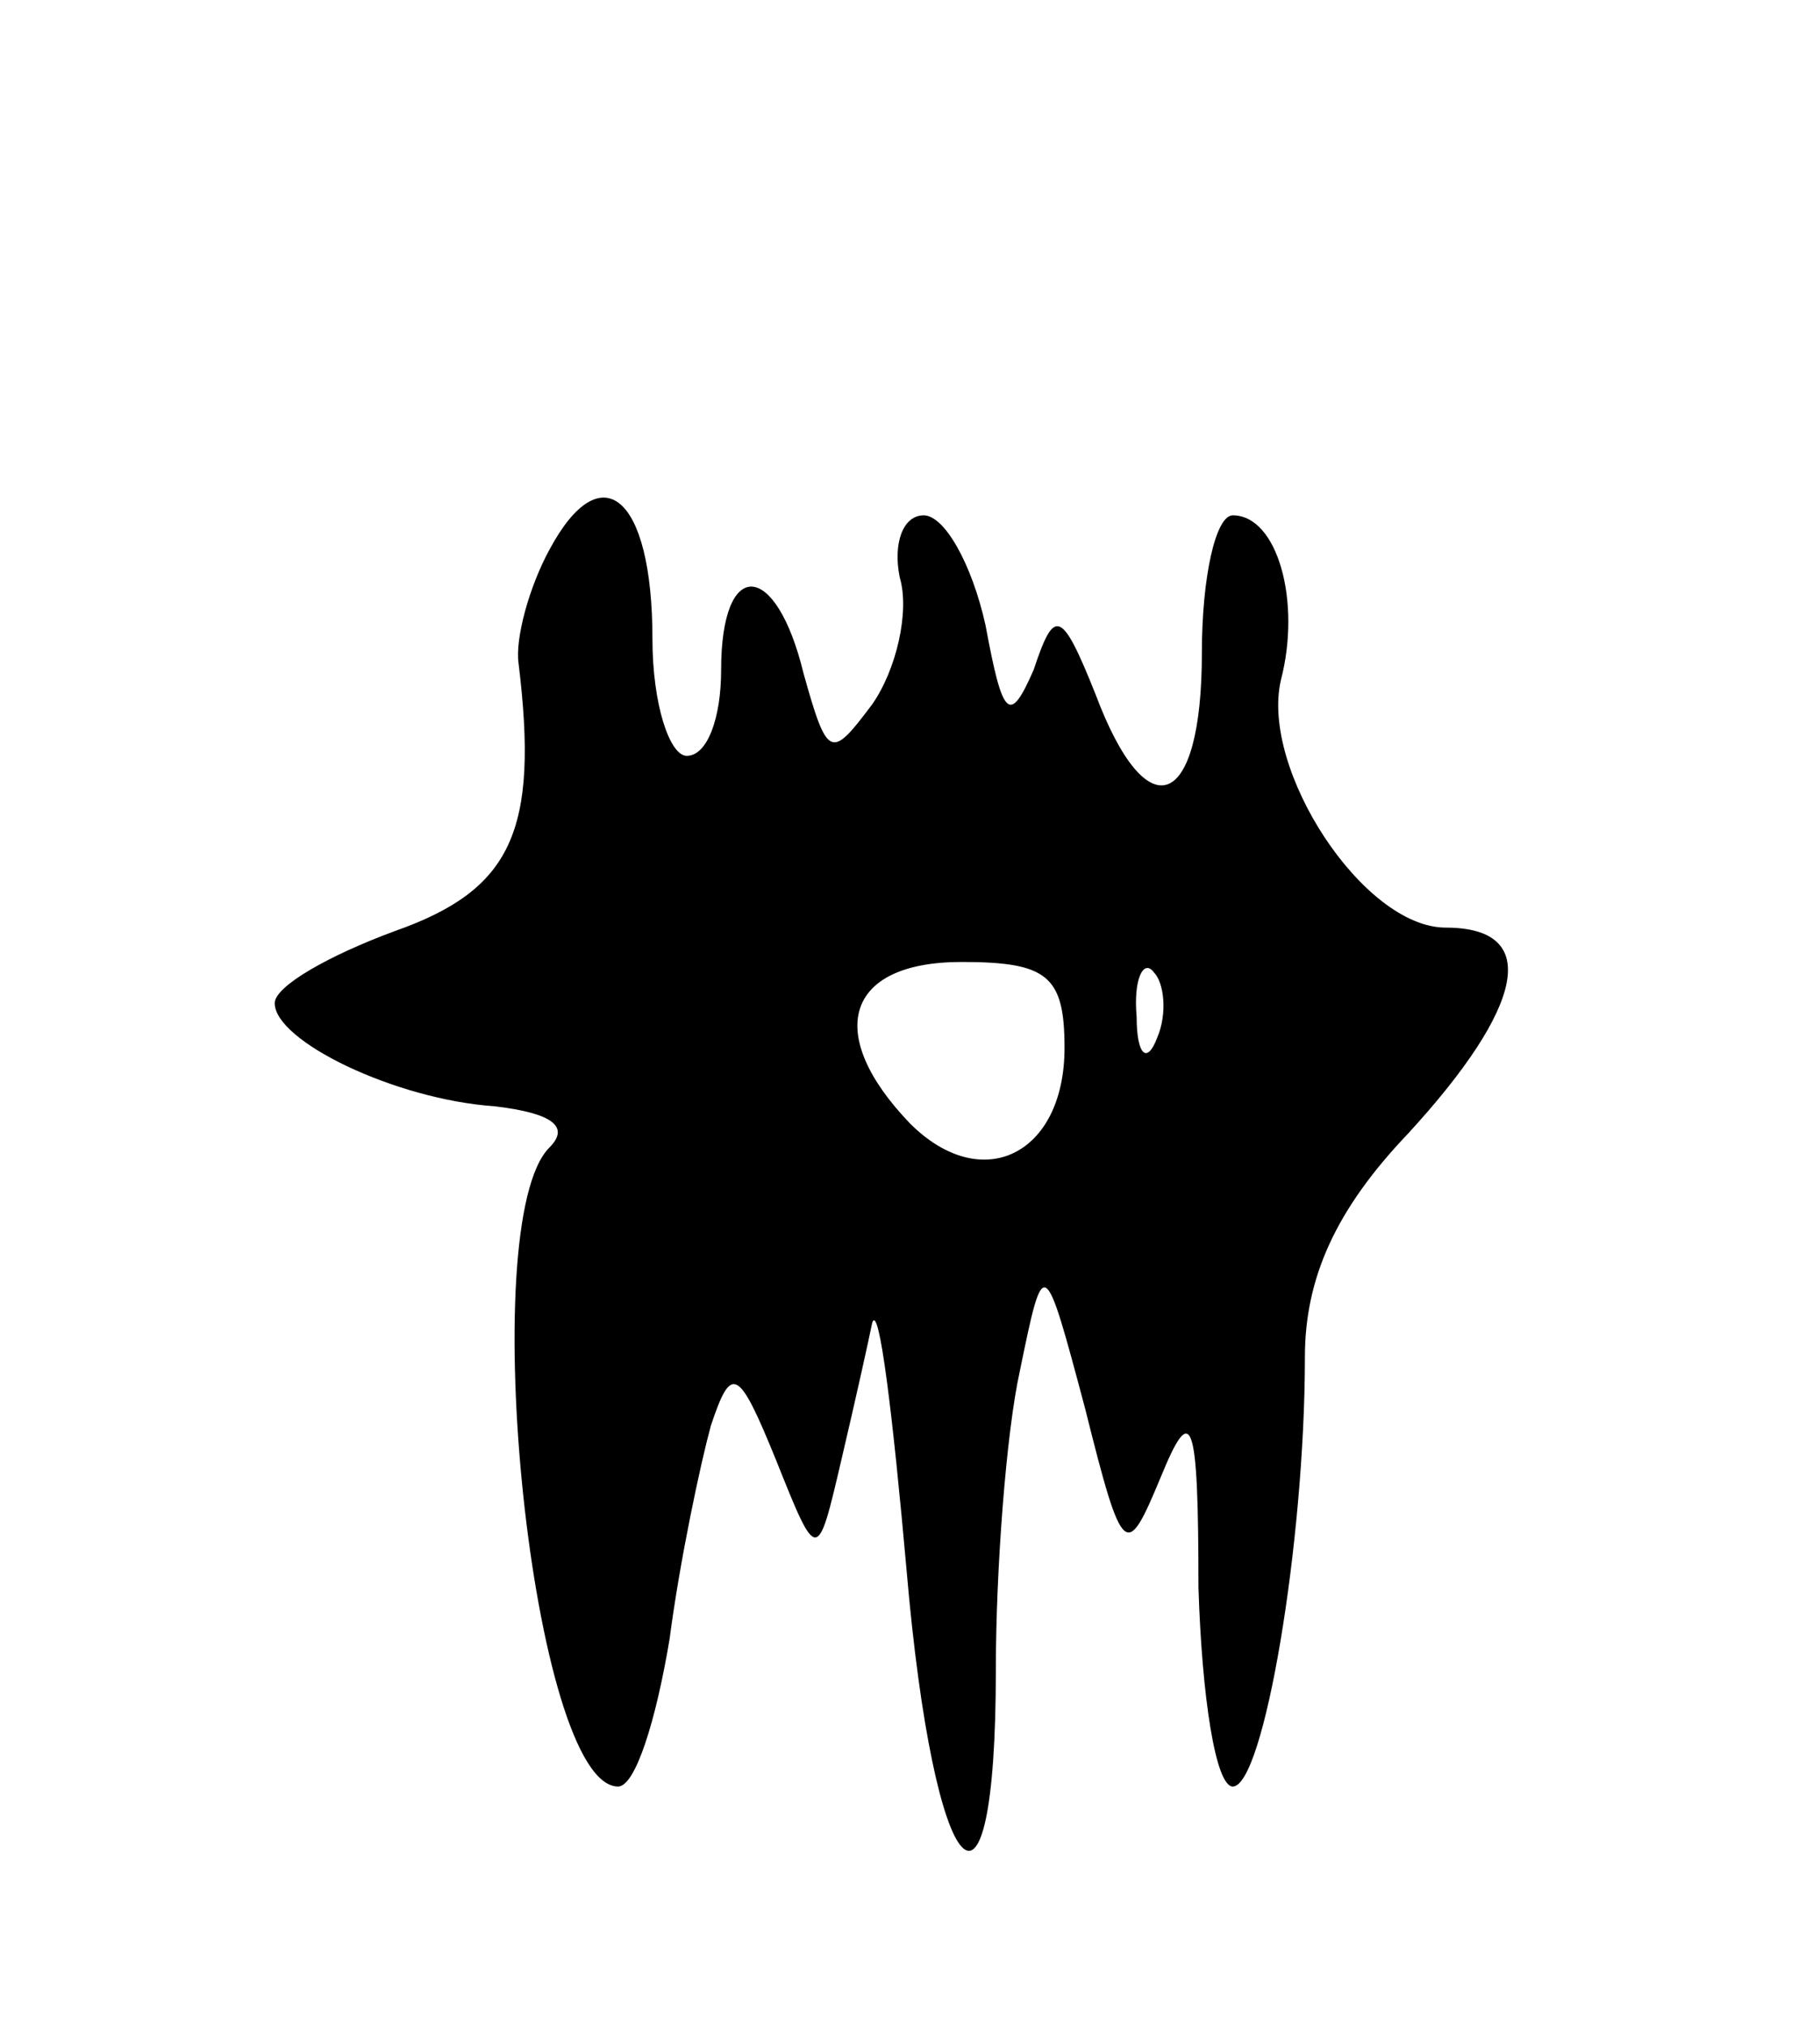 <svg version="1.0" xmlns="http://www.w3.org/2000/svg"
 width="53pt" height="59pt" viewBox="0 0 53 59"
 preserveAspectRatio="xMidYMid meet">
<g transform="translate(0,59) scale(0.1,-0.1)"
fill="#000000" stroke="none">
<path d="M160 430 c-6 -11 -10 -26 -9 -33 6 -49 -2 -66 -36 -78 -19 -7 -35
-16 -35 -21 0 -11 35 -28 64 -30 17 -2 22 -6 16 -12 -22 -22 -5 -186 20 -186
5 0 11 19 15 43 3 23 9 51 12 62 6 18 8 17 19 -10 12 -30 12 -30 19 0 4 17 8
35 9 40 2 6 6 -27 10 -72 8 -93 26 -112 26 -29 0 29 3 69 7 87 7 34 7 34 19
-11 11 -44 12 -44 22 -20 9 22 11 18 11 -32 1 -32 5 -58 10 -58 9 0 21 71 21
125 0 23 9 43 30 65 34 37 39 60 11 60 -24 0 -54 46 -48 72 6 23 -1 48 -14 48
-5 0 -9 -18 -9 -40 0 -46 -16 -52 -31 -12 -10 25 -12 25 -18 7 -7 -16 -9 -14
-14 13 -4 18 -12 32 -18 32 -6 0 -9 -8 -7 -18 3 -10 -1 -27 -8 -37 -12 -16
-13 -16 -20 9 -8 33 -24 34 -24 1 0 -14 -4 -25 -10 -25 -5 0 -10 15 -10 34 0
42 -15 54 -30 26z m150 -145 c0 -31 -24 -43 -45 -22 -25 26 -19 47 15 47 25 0
30 -4 30 -25z m27 3 c-3 -8 -6 -5 -6 6 -1 11 2 17 5 13 3 -3 4 -12 1 -19z"/>
</g>
</svg>
